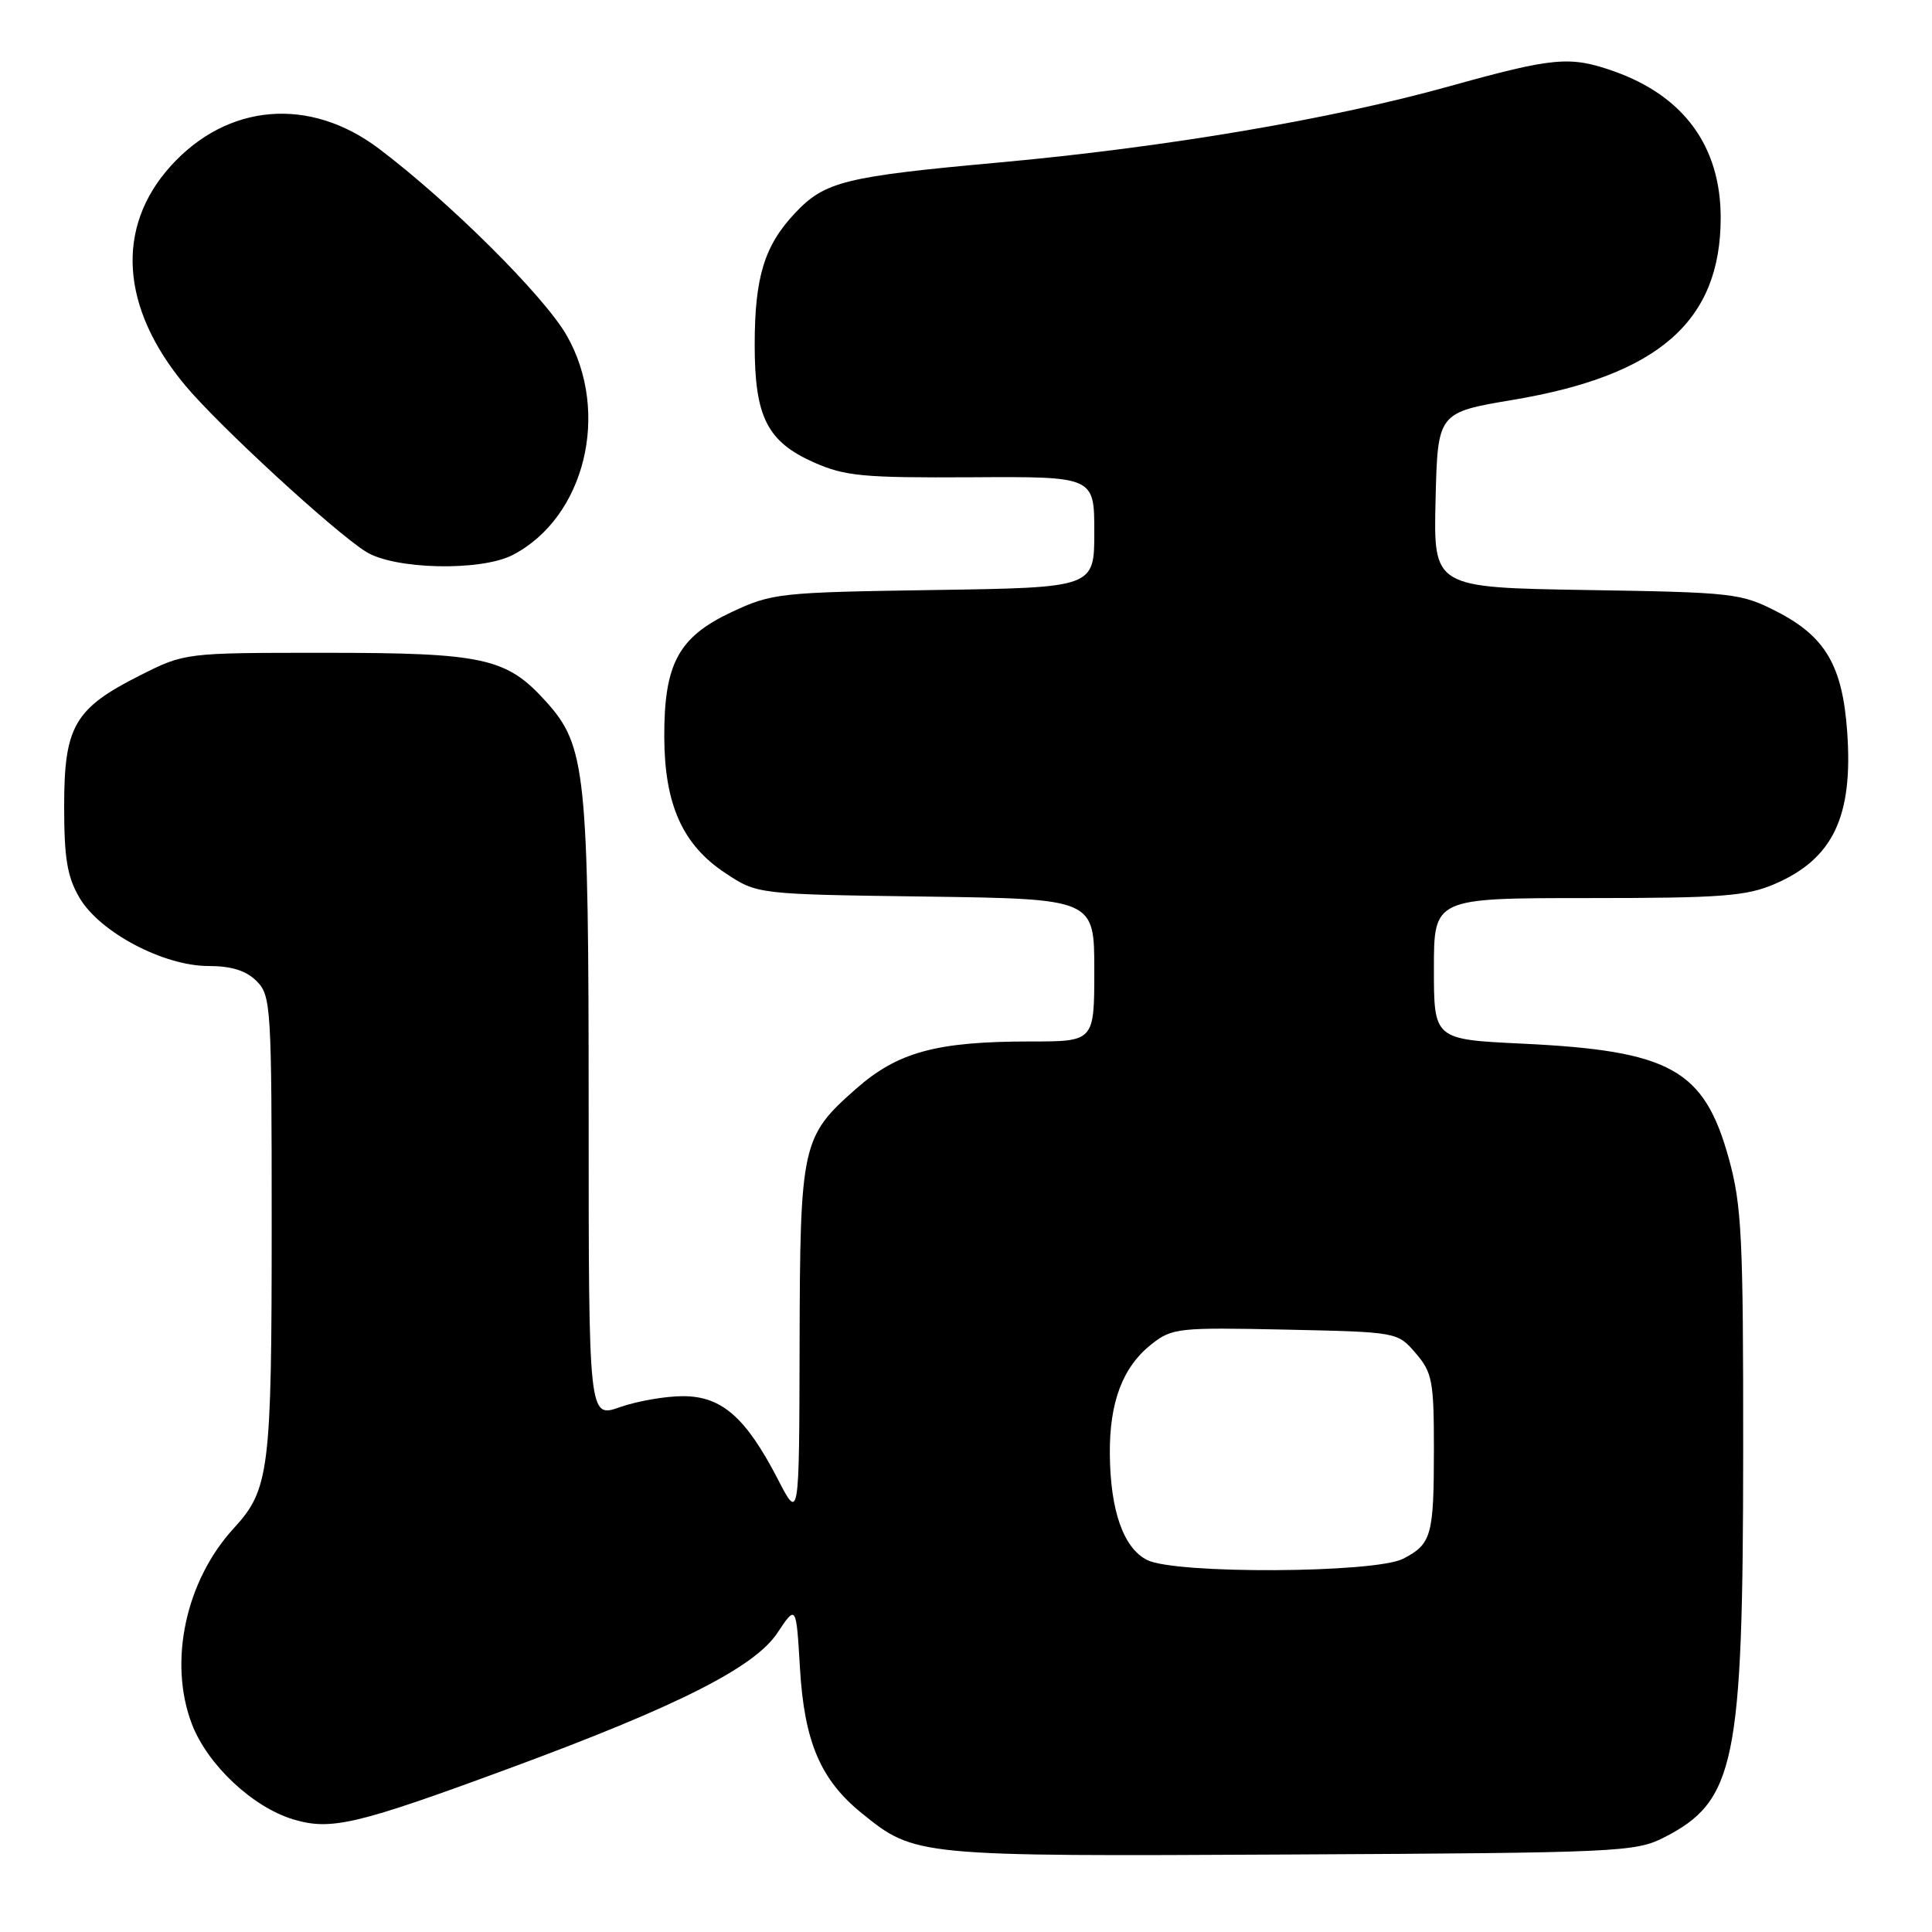 <?xml version="1.0" encoding="UTF-8" standalone="no"?>
<!DOCTYPE svg PUBLIC "-//W3C//DTD SVG 1.1//EN" "http://www.w3.org/Graphics/SVG/1.1/DTD/svg11.dtd" >
<svg xmlns="http://www.w3.org/2000/svg" xmlns:xlink="http://www.w3.org/1999/xlink" version="1.1" viewBox="0 0 256 256">
 <g >
 <path fill="currentColor"
d=" M 220.44 243.50 C 229.93 238.67 230.96 233.68 230.98 192.48 C 231.00 163.86 230.79 159.72 229.07 153.48 C 225.80 141.70 221.36 139.23 201.75 138.29 C 190.00 137.73 190.00 137.73 190.00 128.36 C 190.00 119.00 190.00 119.00 210.42 119.00 C 228.15 119.00 231.40 118.75 235.17 117.13 C 242.90 113.79 245.57 108.18 244.76 96.94 C 244.14 88.23 241.88 84.35 235.48 81.06 C 230.70 78.60 229.70 78.49 210.22 78.18 C 189.94 77.85 189.94 77.85 190.22 66.26 C 190.50 54.66 190.50 54.66 200.50 52.98 C 219.80 49.74 228.00 42.54 228.00 28.85 C 228.00 19.41 223.12 12.72 213.84 9.44 C 208.01 7.39 205.89 7.58 191.95 11.46 C 176.28 15.82 154.41 19.52 132.50 21.52 C 111.93 23.39 109.30 24.04 105.35 28.23 C 101.28 32.54 100.00 36.74 100.00 45.70 C 100.00 55.23 101.65 58.51 107.82 61.26 C 111.97 63.10 114.33 63.32 128.75 63.24 C 145.00 63.14 145.00 63.14 145.00 70.50 C 145.00 77.86 145.00 77.86 123.75 78.18 C 103.26 78.49 102.30 78.59 96.93 81.11 C 89.90 84.41 87.99 87.95 88.02 97.65 C 88.05 106.60 90.44 111.94 96.10 115.68 C 100.35 118.50 100.35 118.50 122.67 118.80 C 145.00 119.11 145.00 119.11 145.00 128.55 C 145.00 138.00 145.00 138.00 136.55 138.00 C 124.10 138.00 118.97 139.39 113.42 144.28 C 106.23 150.61 106.01 151.63 105.95 178.22 C 105.90 201.50 105.90 201.50 103.06 195.99 C 98.82 187.80 95.63 185.00 90.49 185.00 C 88.16 185.00 84.39 185.66 82.13 186.46 C 78.00 187.91 78.00 187.91 78.00 147.50 C 78.00 102.22 77.65 98.83 72.33 92.94 C 67.11 87.16 64.10 86.50 43.00 86.50 C 24.50 86.50 24.50 86.50 18.54 89.50 C 9.87 93.87 8.50 96.23 8.50 106.82 C 8.50 113.75 8.91 116.20 10.54 118.97 C 13.22 123.53 21.67 128.00 27.61 128.00 C 30.67 128.00 32.61 128.61 34.00 130.00 C 35.91 131.91 36.00 133.33 36.00 162.35 C 36.00 194.88 35.69 197.37 30.98 202.50 C 24.59 209.45 22.29 220.22 25.42 228.43 C 27.48 233.83 33.47 239.46 38.87 241.08 C 43.87 242.58 47.26 241.78 67.50 234.31 C 89.74 226.11 99.96 220.95 103.00 216.38 C 105.50 212.62 105.50 212.62 106.00 221.06 C 106.58 230.81 108.72 235.84 114.20 240.27 C 121.24 245.97 121.41 245.99 171.00 245.73 C 214.27 245.51 216.69 245.40 220.44 243.50 Z  M 67.93 73.54 C 77.51 68.58 80.93 54.64 75.08 44.43 C 72.08 39.21 59.55 26.74 50.21 19.70 C 41.04 12.77 30.14 13.68 22.62 22.00 C 15.28 30.13 15.97 40.76 24.50 51.02 C 28.93 56.35 44.25 70.45 48.50 73.11 C 52.26 75.47 63.71 75.72 67.93 73.54 Z  M 152.00 206.71 C 148.87 205.13 147.13 200.20 147.06 192.72 C 146.99 185.79 148.76 181.12 152.60 178.10 C 155.30 175.97 156.18 175.88 170.31 176.18 C 185.18 176.50 185.18 176.50 187.59 179.31 C 189.78 181.86 190.00 182.99 190.00 191.97 C 190.00 203.50 189.69 204.59 185.93 206.54 C 182.20 208.46 155.74 208.60 152.00 206.71 Z "/>
</g>
</svg>